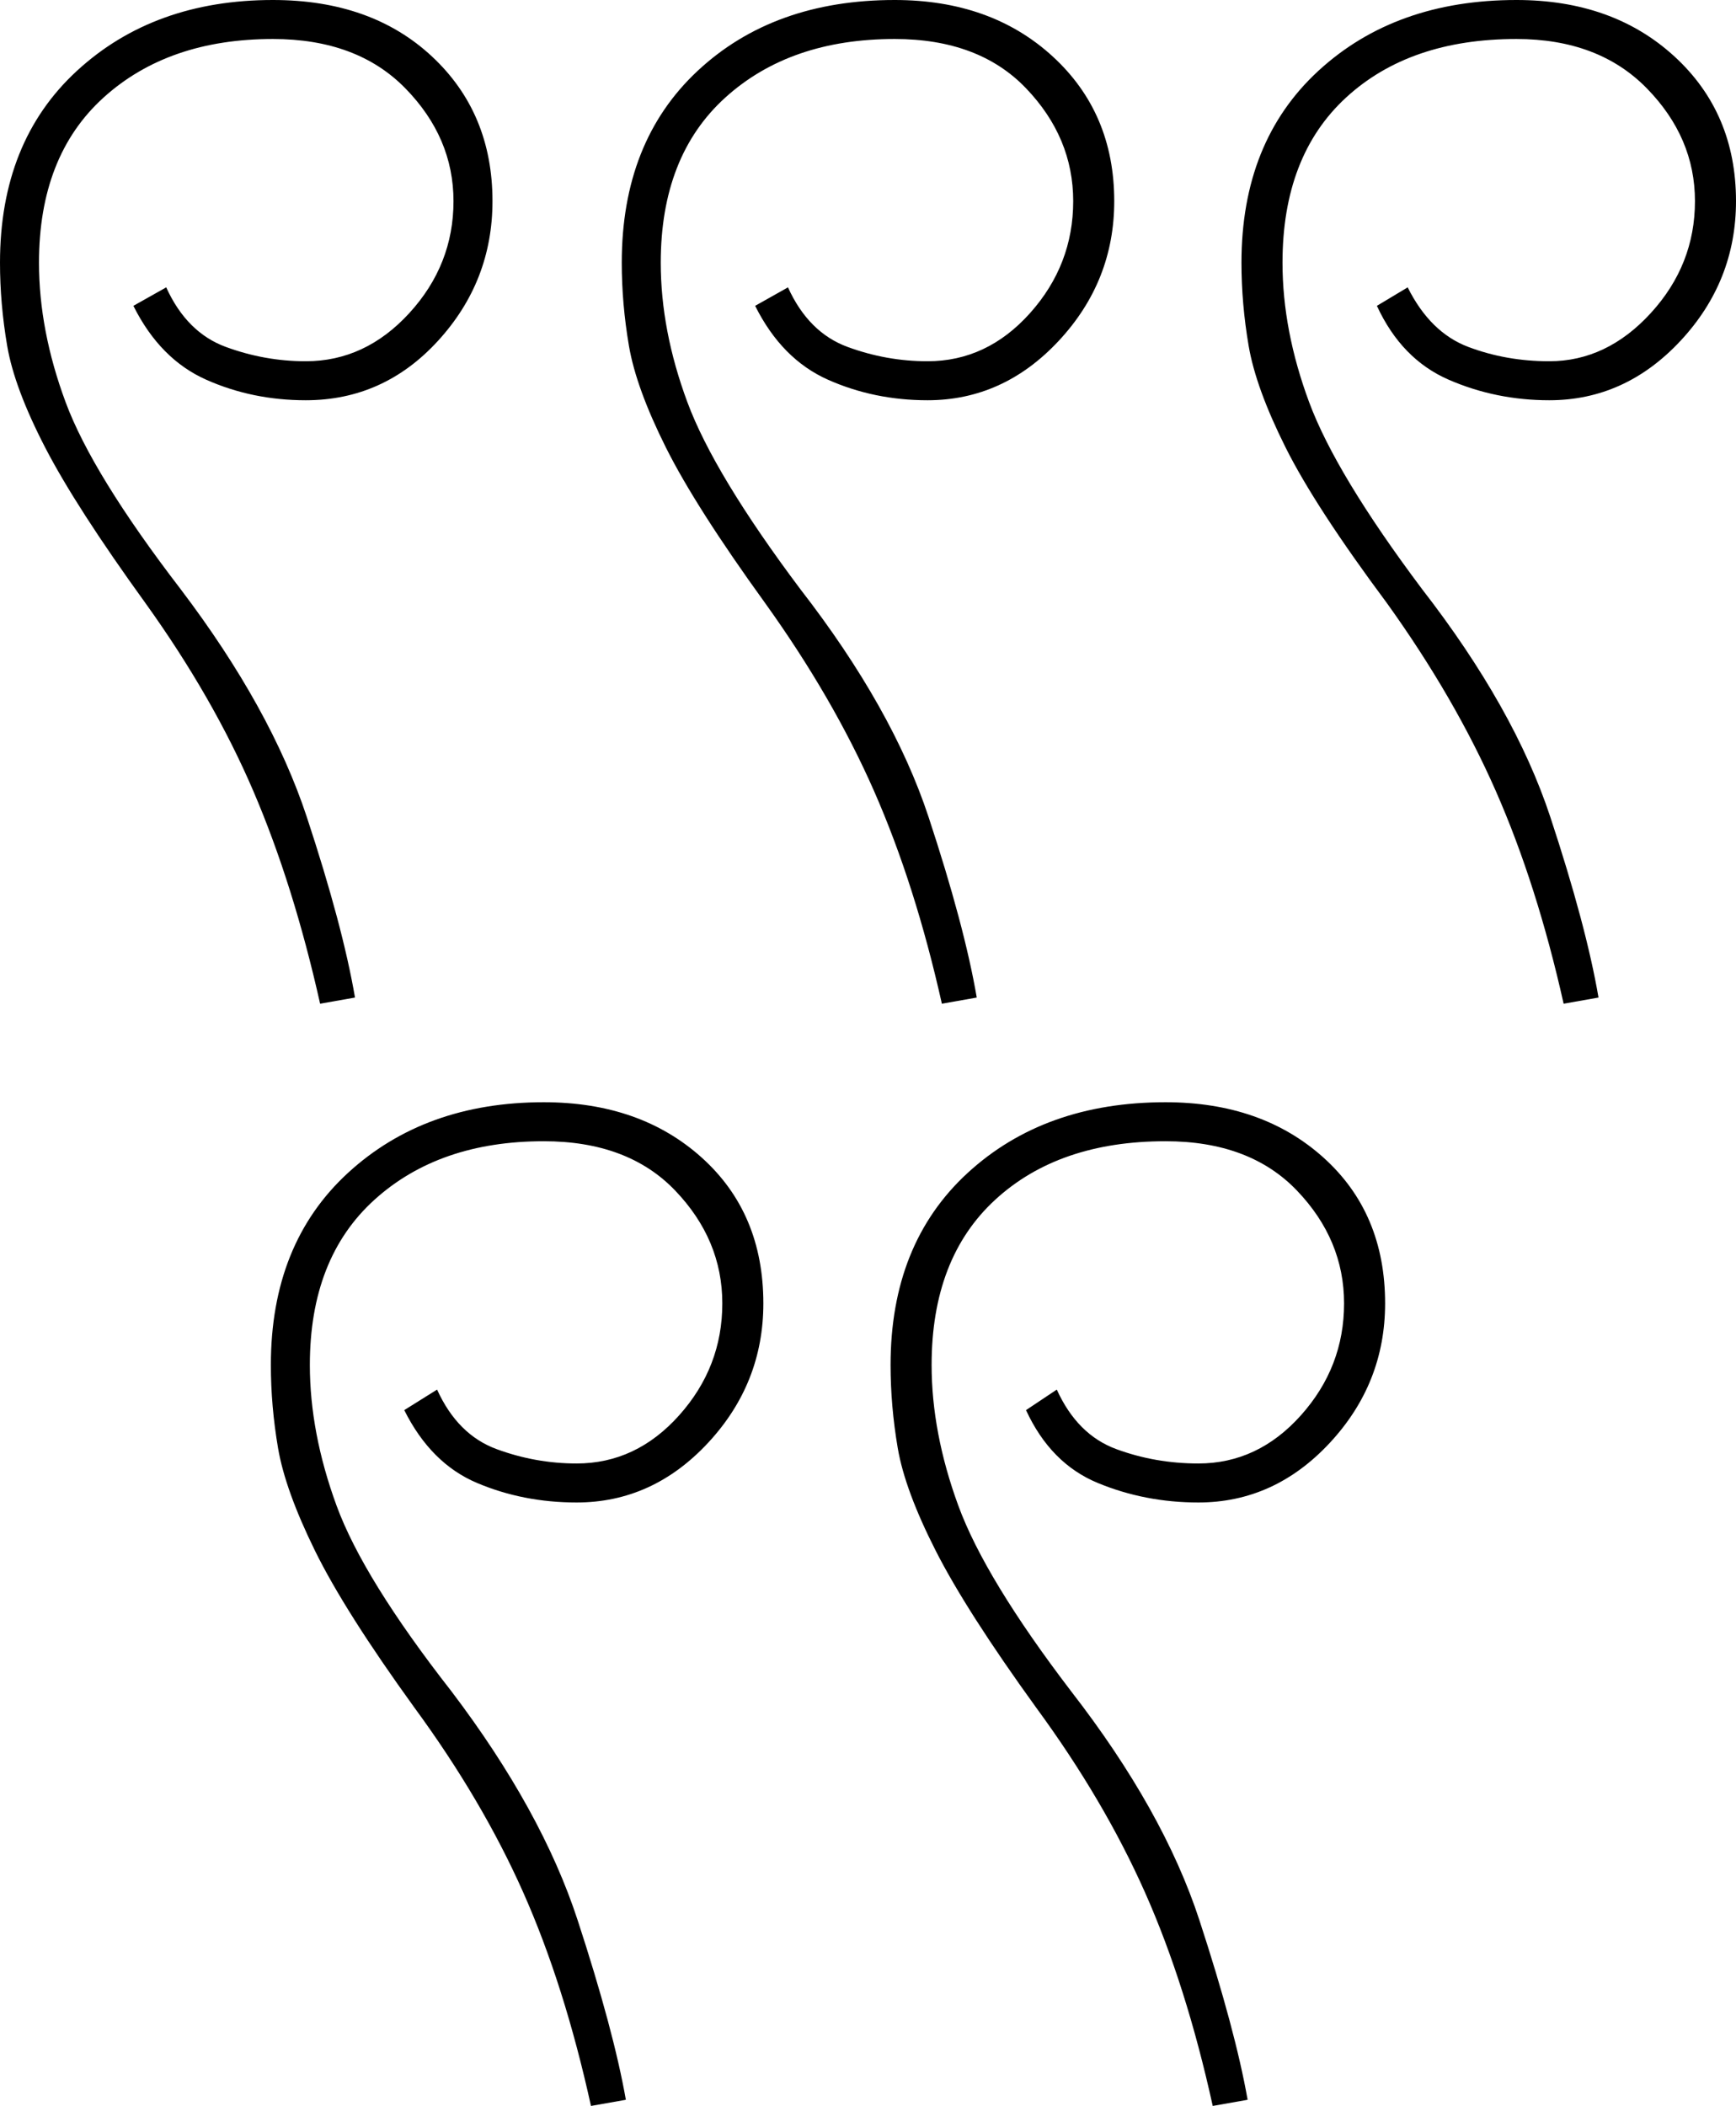 <svg xmlns="http://www.w3.org/2000/svg" viewBox="-10 0 846 1026"><path d="M752 489q-13-58-33-103.5T666 294q-35-47-49.5-76t-18-49.5Q595 148 595 128q0-59 37.5-93.5T729 0q47 0 77 27.5T836 98q0 39-27 68t-64 29q-26 0-49-10t-35-36l15-9q11 22 29.5 29t39.5 7q28 0 49.5-23.5T816 98q0-31-23.5-55T729 19q-52 0-83 28.5T615 128q0 33 13 68t55 91q45 58 62.5 111t23.5 88zm-606 0q-13-58-32.5-103.5T61 294q-34-47-49-76t-18.5-49.5Q-10 148-10 128q0-59 37.5-93.5T123 0q48 0 77.5 27.5T230 98q0 39-26.5 68T139 195q-26 0-48.5-10T55 149l16-9q10 22 29 29t39 7q29 0 50.5-23.5T211 98q0-31-23.5-55T123 19q-51 0-82.5 28.5T9 128q0 33 13 68t56 91q44 58 61.5 111t23.5 88zm303 0q-13-58-33-103.5T363 294q-34-47-48.5-76t-18-49.5Q293 148 293 128q0-59 37-93.5T426 0q47 0 77 27.5T533 98q0 39-27 68t-64 29q-26 0-48.5-10T358 149l16-9q10 22 29 29t39 7q29 0 50-23.5T513 98q0-31-23-55t-64-24q-51 0-82.5 28.5T312 128q0 33 13 68t55 91q45 58 62.5 111t23.5 88zm-171 537q-13-59-33-104t-53-90q-34-47-48.5-76.5t-18-50Q122 685 122 665q0-59 37.5-93.5T255 537q47 0 77 27t30 71q0 39-27 68t-64 29q-26 0-48.5-9.5T187 687l16-10q10 22 29 29t39 7q29 0 50-23.5t21-54.5q0-31-23-55t-64-24q-51 0-82.5 28.5T141 665q0 33 13 68.5t56 90.5q44 58 61.5 111.5T295 1023zm303 0q-13-59-33-104t-53-90q-34-47-49-76.5t-18.5-50Q424 685 424 665q0-59 37.5-93.5T558 537q47 0 77 27t30 71q0 39-27 68t-64 29q-26 0-49-9.5T490 687l15-10q10 22 29 29t40 7q29 0 50-23.5t21-54.5q0-31-23-55t-64-24q-52 0-83 28.5T444 665q0 33 13 68.5t55 90.5q45 58 62.5 111.5T598 1023z" fill="currentColor"/></svg>